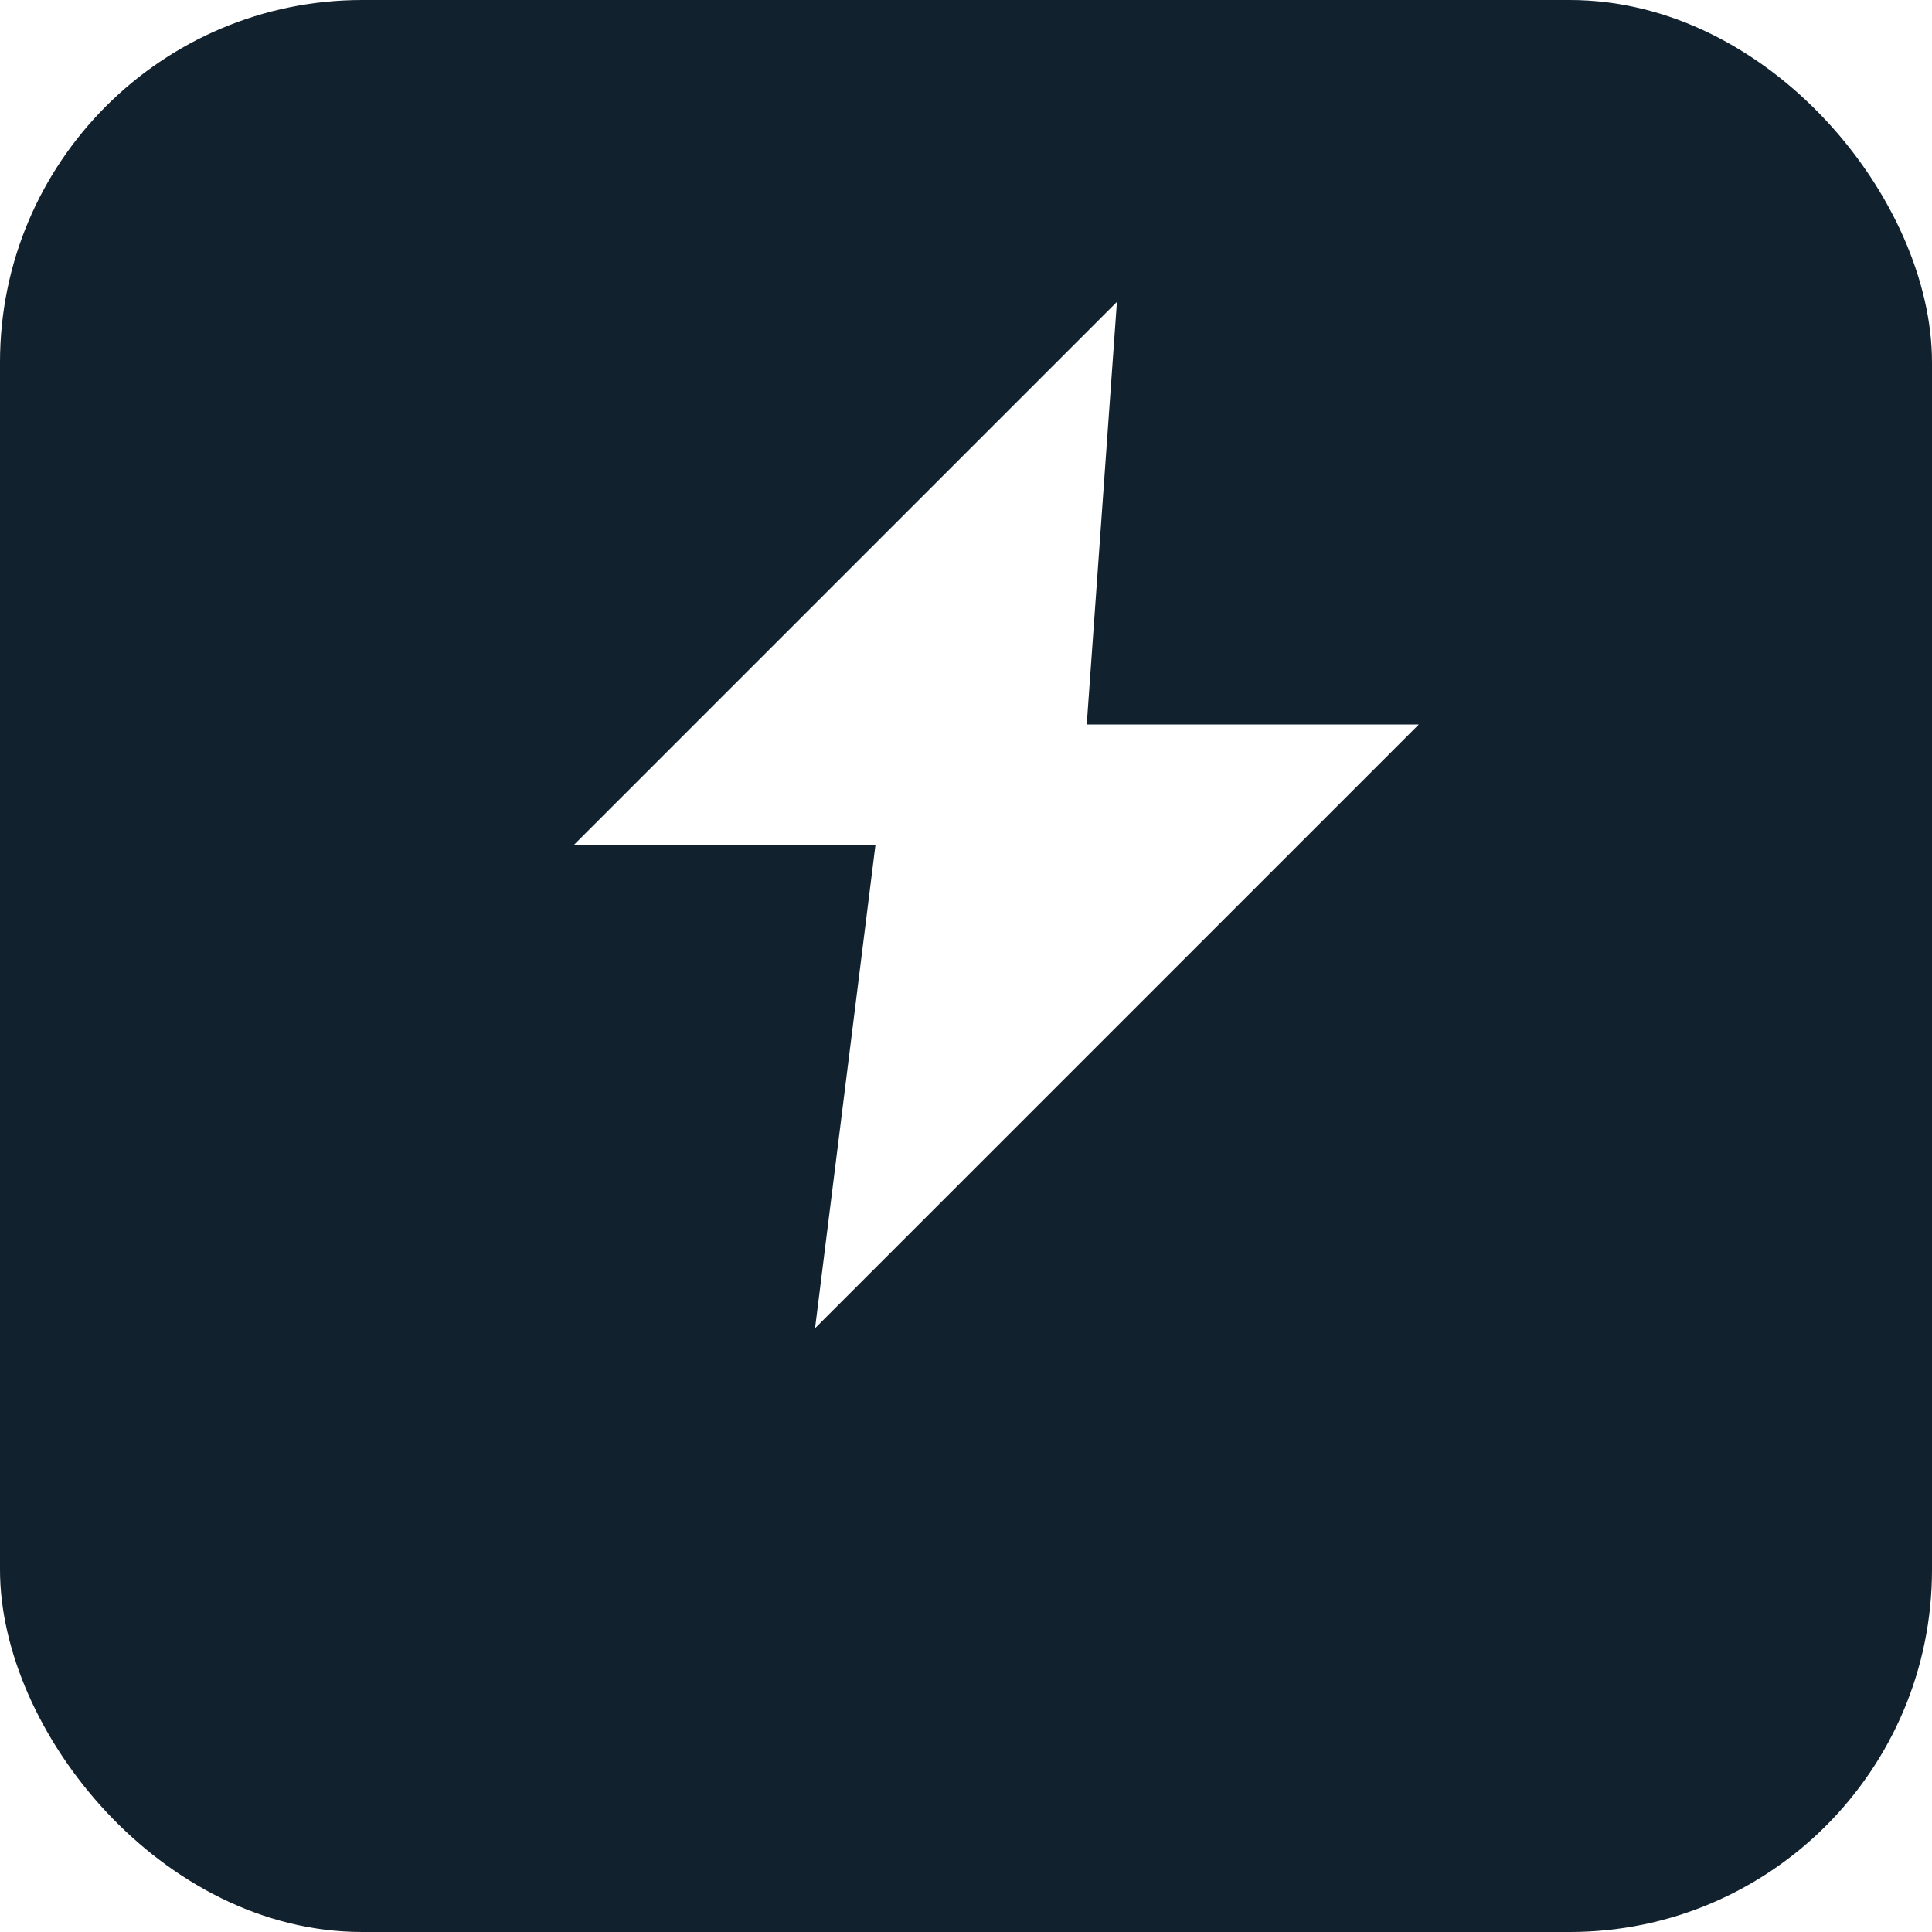 <?xml version="1.0" encoding="UTF-8"?>
<svg width="128" height="128" viewBox="0 0 128 128" fill="none" xmlns="http://www.w3.org/2000/svg" role="img" aria-label="eaneer mark">
  <rect width="128" height="128" rx="24" fill="#11212d"/>
  <g filter="url(#s)">
    <path d="M74 20L38 56l20 0-4 32 40-40-22 0 2-28z" fill="#ffffff"/>
  </g>
  <defs>
    <filter id="s" x="0" y="0" width="128" height="128" filterUnits="userSpaceOnUse" color-interpolation-filters="sRGB">
      <feDropShadow dx="0" dy="6" stdDeviation="8" flood-color="#06141b" flood-opacity="0.5"/>
    </filter>
  </defs>
</svg>

